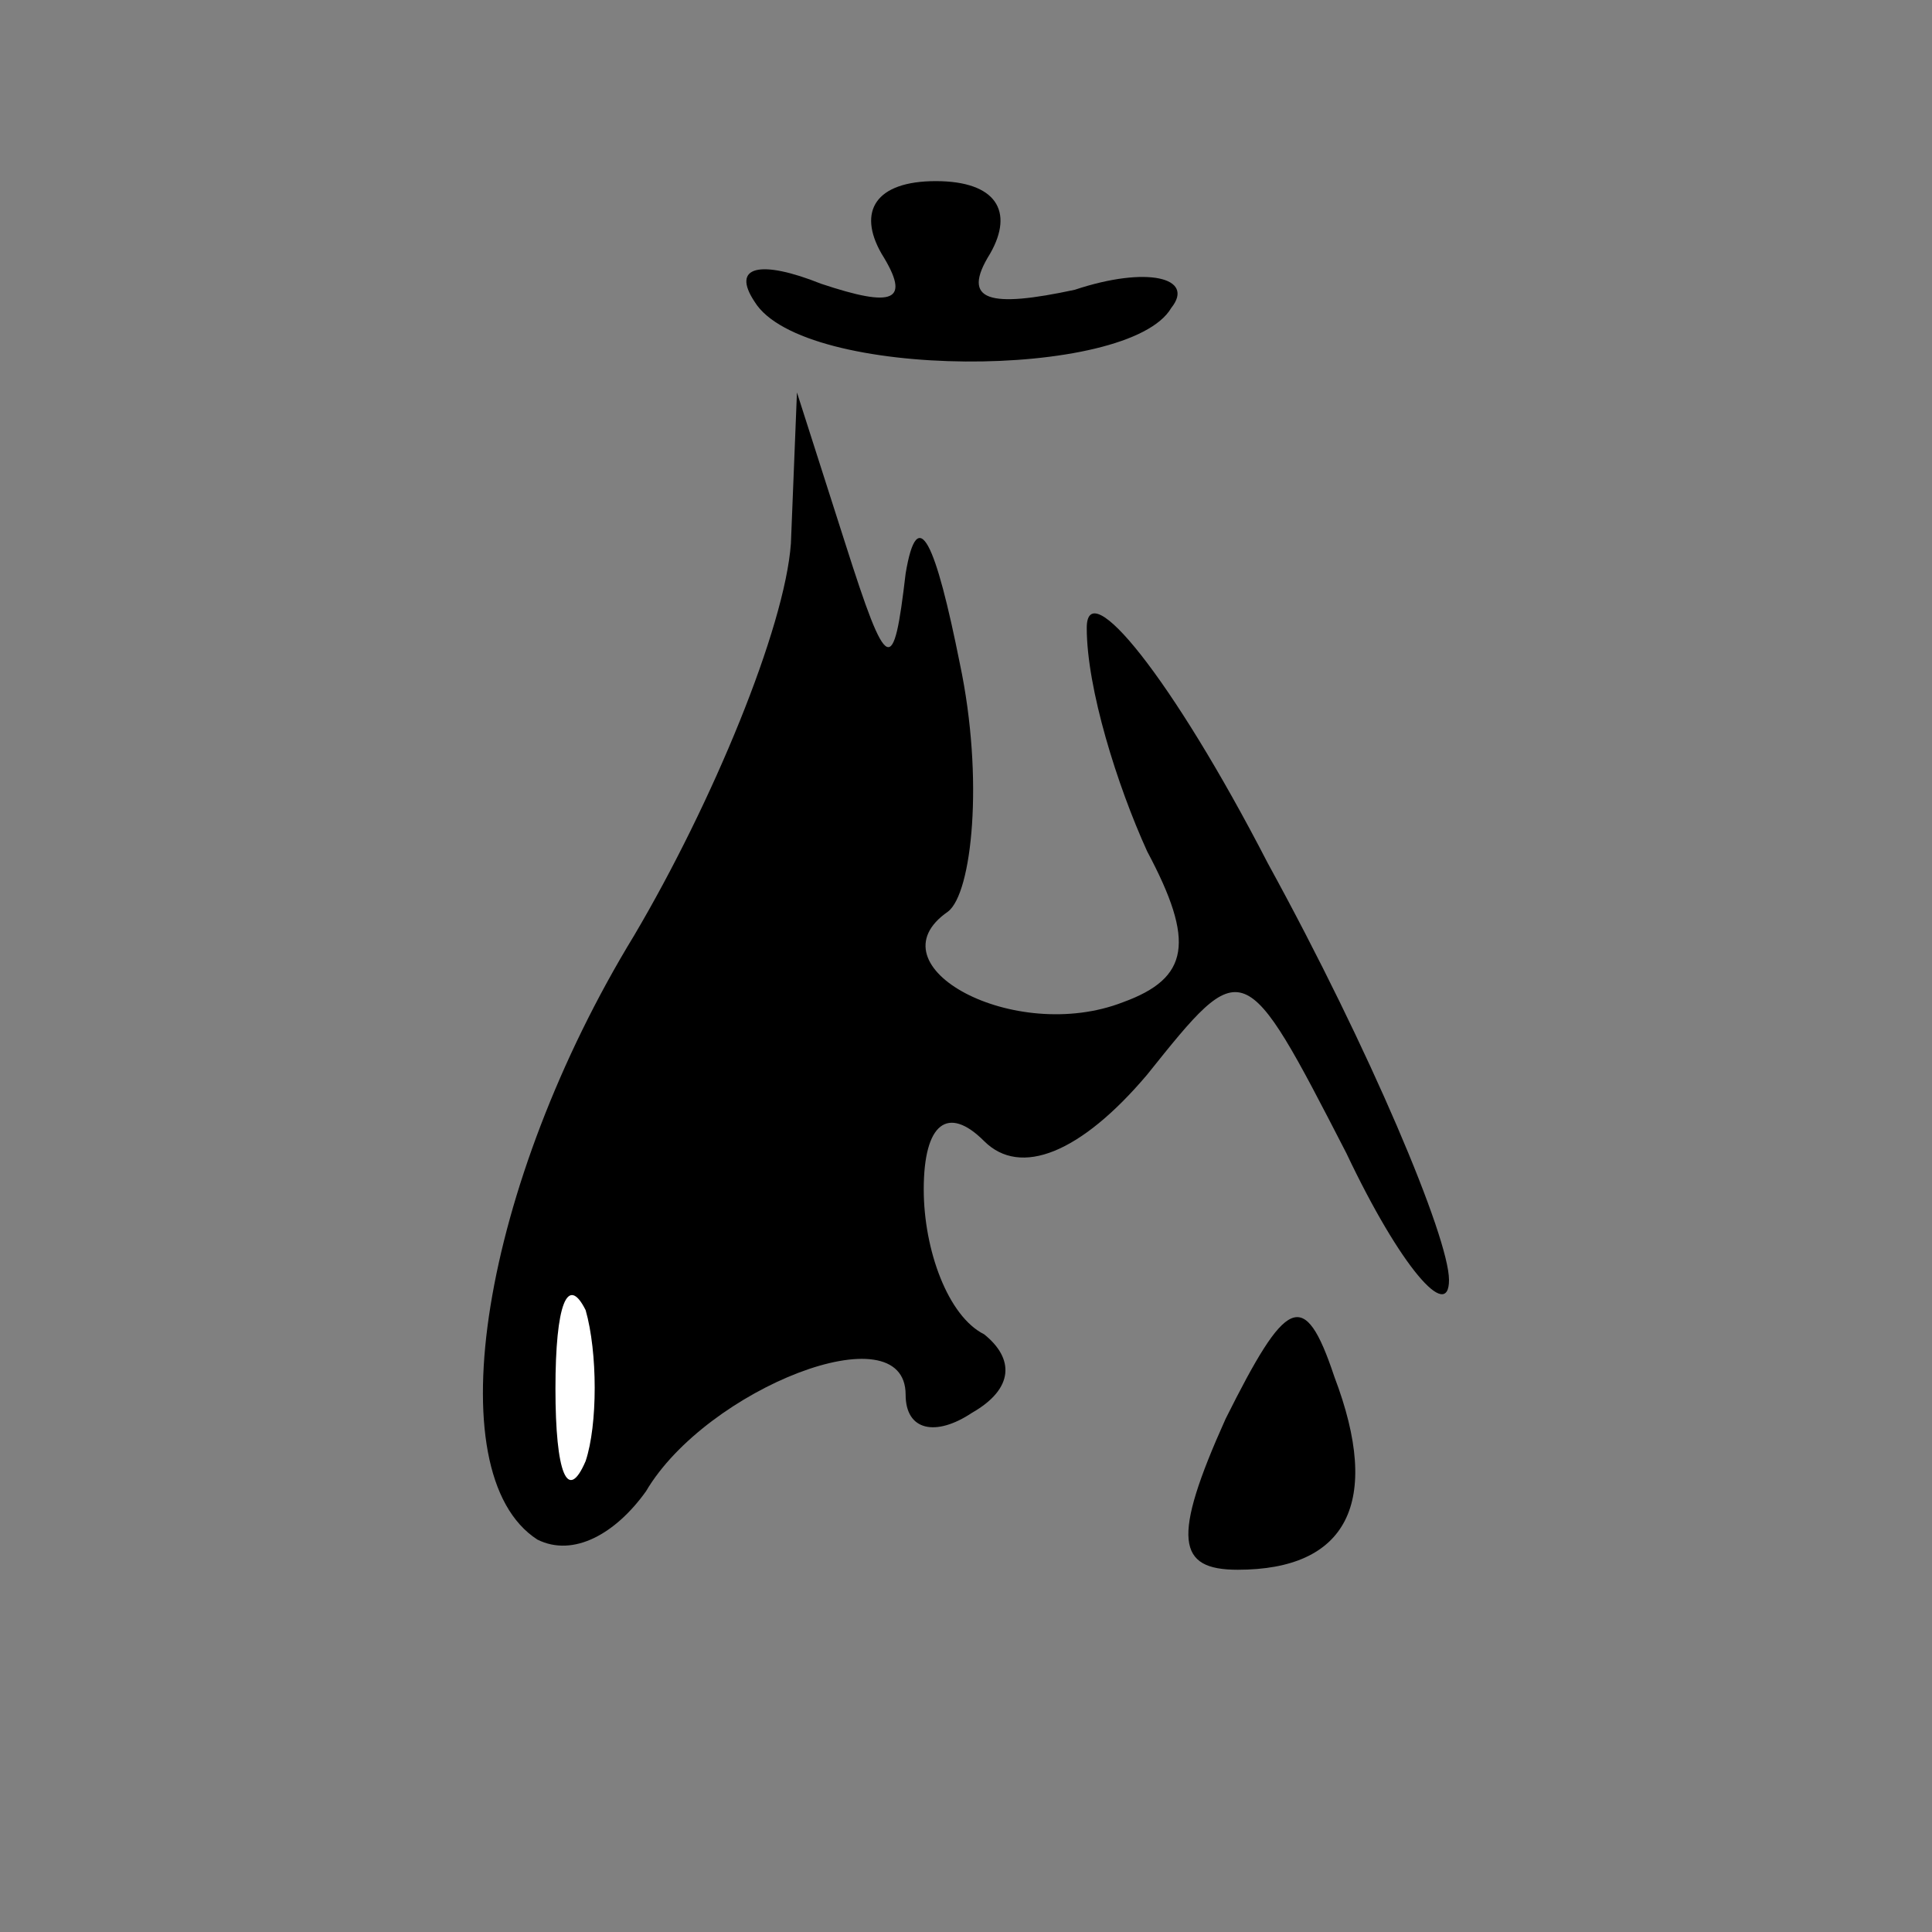 <?xml version="1.0" standalone="no"?>
<!DOCTYPE svg PUBLIC "-//W3C//DTD SVG 20010904//EN"
 "http://www.w3.org/TR/2001/REC-SVG-20010904/DTD/svg10.dtd">
<svg version="1.0" xmlns="http://www.w3.org/2000/svg"
 width="32pt" height="32pt" viewBox="0 0 32 32"
 preserveAspectRatio="xMidYMid meet">
<rect x="0" y="0" width="32" height="32" fill="#808080" stroke="none"/>
<g transform="translate(0,32) scale(0.1,-0.1)"
fill="#000000" stroke="none">
<path fill="#000000" stroke="none" d="M146 278 c5 -8 2 -9 -10 -5 -10 4 -15
3 -11 -3 8 -13 62 -13 69 -1 4 5 -4 7 -16 3 -14 -3 -19 -2 -14 6 4 7 1 12 -9
12 -10 0 -13 -5 -9 -12z"/>
<path fill="#000000" stroke="none" d="M131 230 c-1 -14 -13 -43 -26 -65 -25
-41 -33 -89 -16 -100 6 -3 13 1 18 8 10 17 43 30 43 16 0 -6 5 -7 11 -3 7 4 7
9 2 13 -6 3 -10 14 -10 24 0 11 4 14 10 8 6 -6 16 -2 27 11 16 20 16 20 33
-13 9 -19 17 -28 17 -21 0 7 -13 38 -30 69 -16 31 -30 48 -30 39 0 -10 5 -26
10 -37 8 -15 7 -21 -4 -25 -18 -7 -42 6 -29 15 4 3 6 22 2 41 -4 20 -7 27 -9
15 -2 -17 -3 -17 -10 5 l-8 25 -1 -25z"/>
<path fill="#ffffff" stroke="none" d="M97 78 c-3 -7 -5 -2 -5 12 0 14 2 19 5
13 2 -7 2 -19 0 -25z"/>
<path fill="#000000" stroke="none" d="M203 85 c-9 -20 -8 -25 2 -25 18 0 24
11 16 32 -5 15 -8 13 -18 -7z"/>
</g>
</svg>
